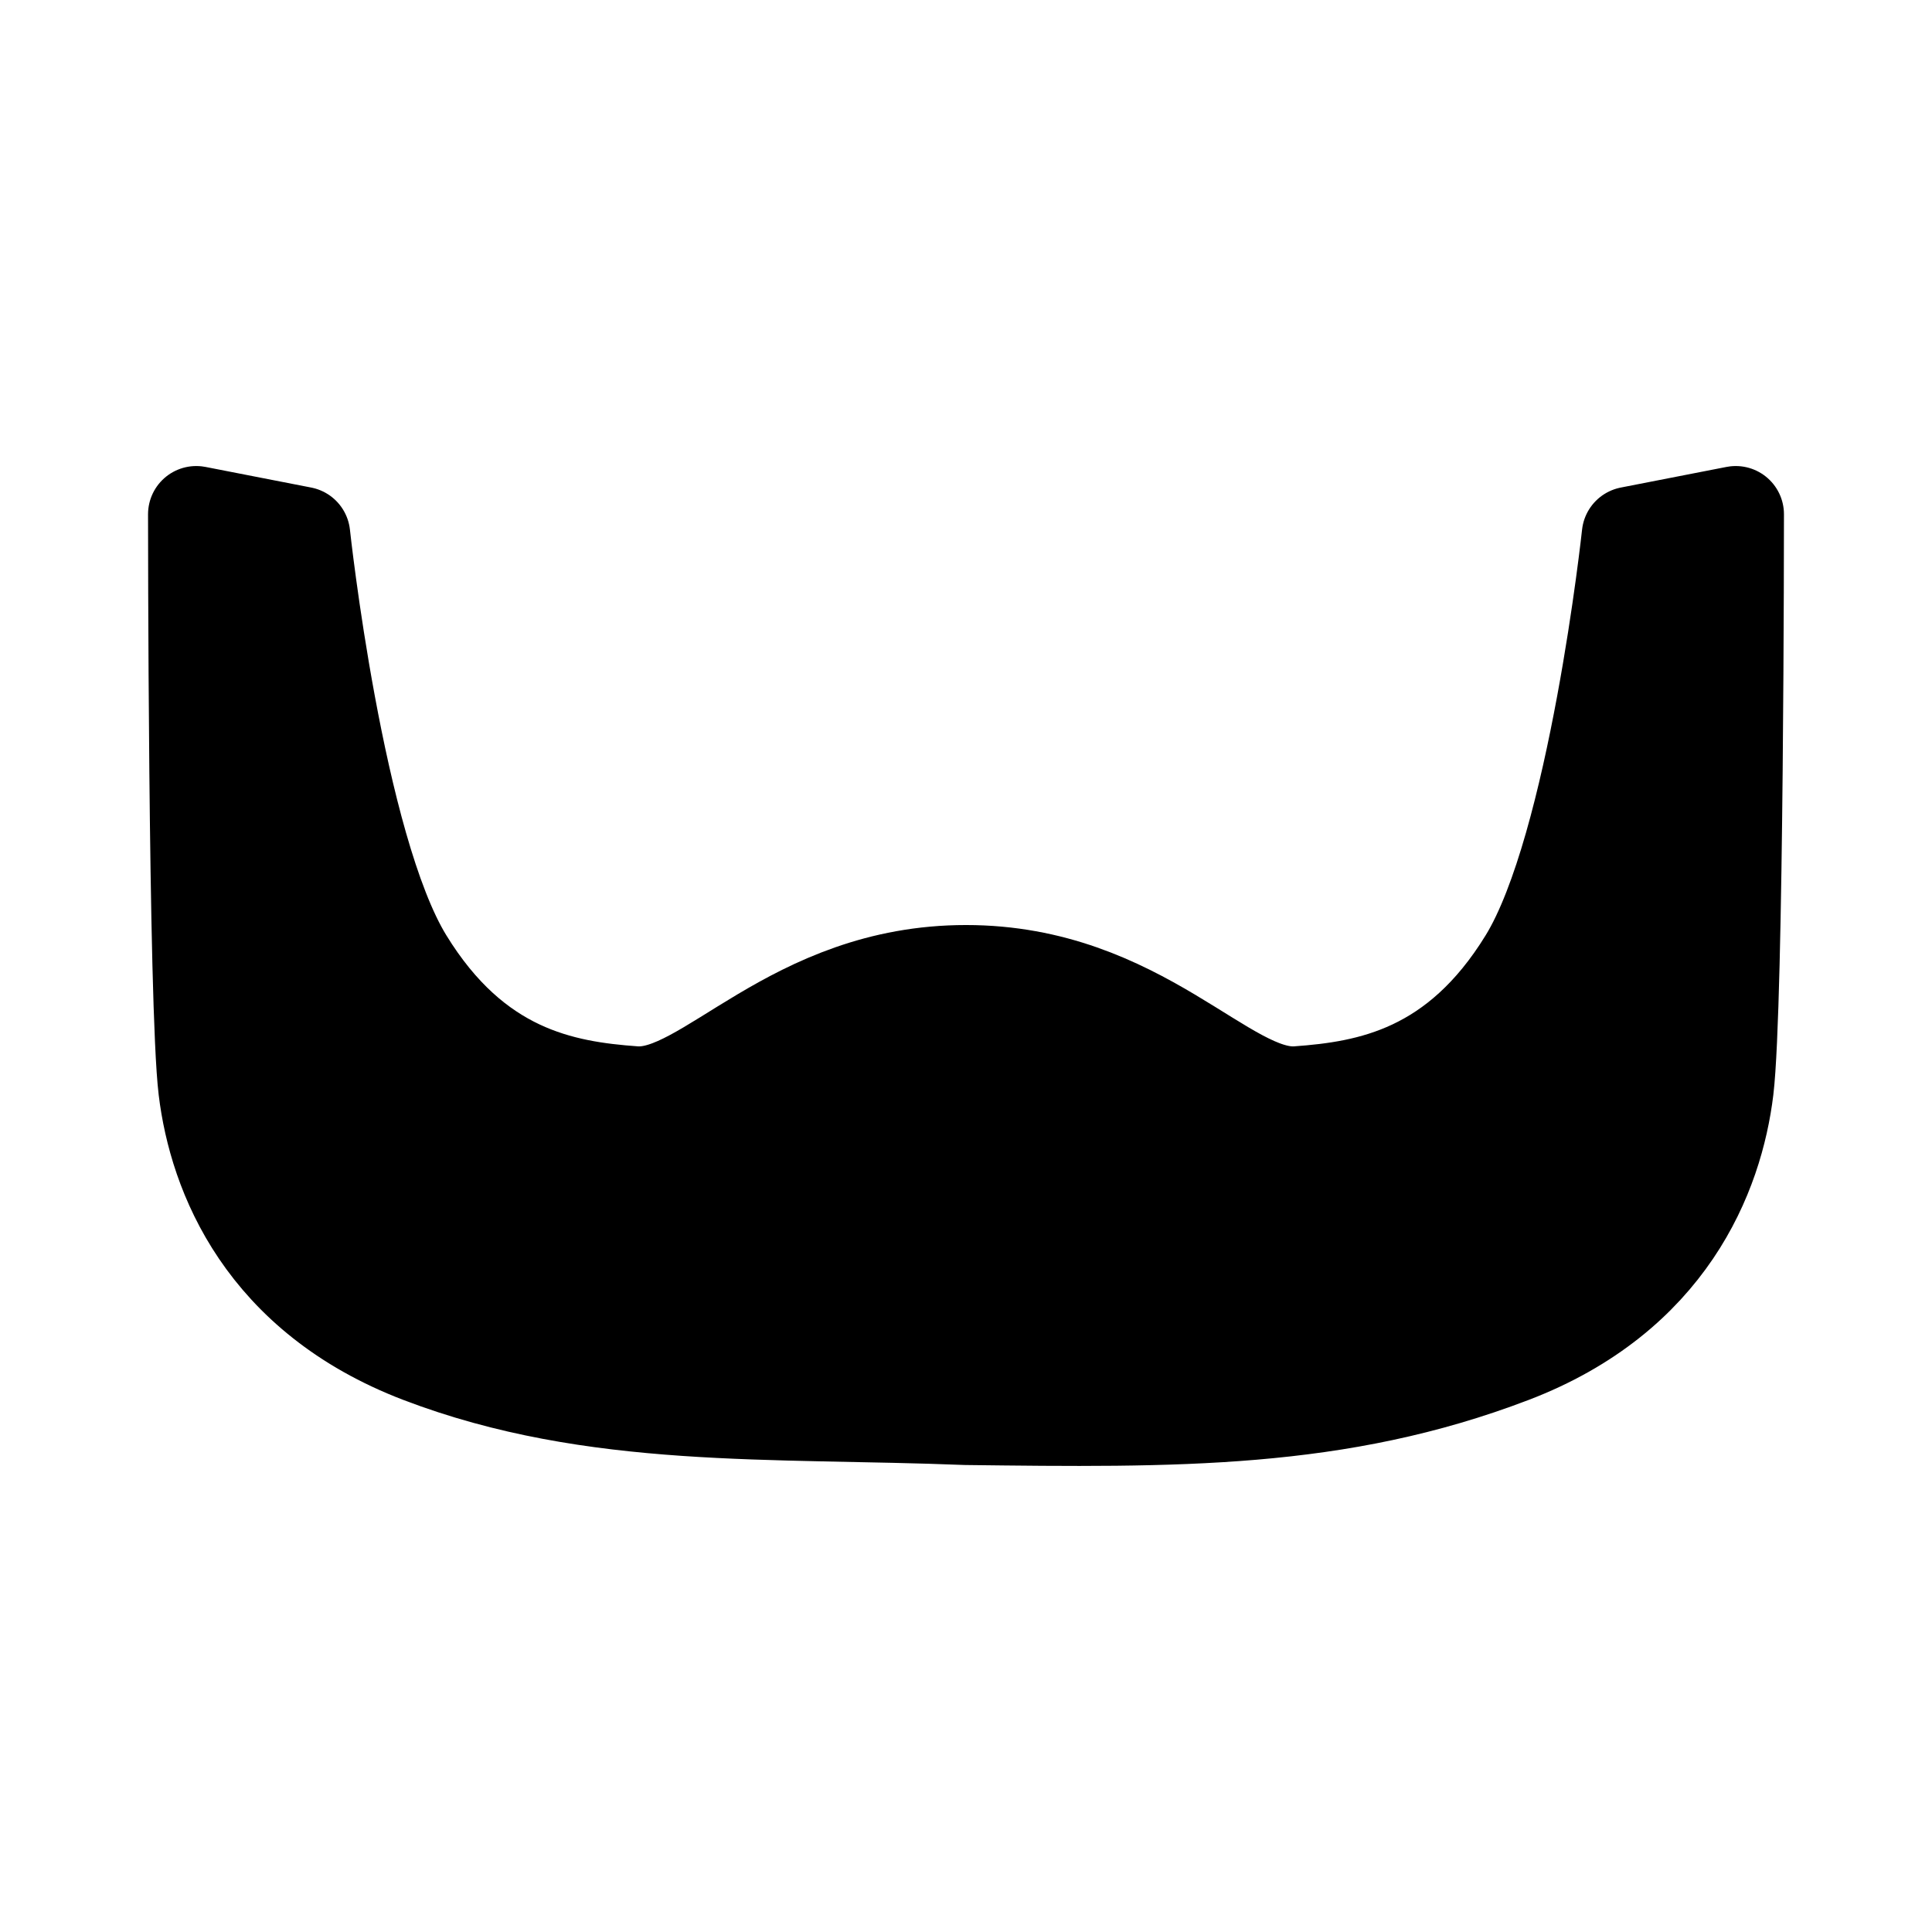 <?xml version="1.0" encoding="UTF-8" standalone="no"?>
<!-- Created with Inkscape (http://www.inkscape.org/) -->

<svg
   version="1.1"
   id="svg1"
   width="128"
   height="128"
   viewBox="0 0 128 128"
   sodipodi:docname="beard.svg"
   xml:space="preserve"
   inkscape:export-filename="..\..\Godot\GolfCourseGame\common\character_creator\icons\makeup.svg"
   inkscape:export-xdpi="96"
   inkscape:export-ydpi="96"
   inkscape:version="1.3.2 (091e20e, 2023-11-25, custom)"
   xmlns:inkscape="http://www.inkscape.org/namespaces/inkscape"
   xmlns:sodipodi="http://sodipodi.sourceforge.net/DTD/sodipodi-0.dtd"
   xmlns="http://www.w3.org/2000/svg"
   xmlns:svg="http://www.w3.org/2000/svg"><defs
     id="defs1"><linearGradient
       id="swatch53"
       inkscape:swatch="solid"><stop
         style="stop-color:#ff6981;stop-opacity:1;"
         offset="0"
         id="stop53" /></linearGradient></defs><sodipodi:namedview
     id="namedview1"
     pagecolor="#ffffff"
     bordercolor="#999999"
     borderopacity="1"
     inkscape:showpageshadow="2"
     inkscape:pageopacity="0"
     inkscape:pagecheckerboard="0"
     inkscape:deskcolor="#d1d1d1"
     inkscape:zoom="4.274853"
     inkscape:cx="64.79755"
     inkscape:cy="66.551997"
     inkscape:window-width="2560"
     inkscape:window-height="1351"
     inkscape:window-x="1911"
     inkscape:window-y="-9"
     inkscape:window-maximized="1"
     inkscape:current-layer="svg1" /><path
     style="display:inline;fill:#000000;fill-opacity:1;stroke:#000000;stroke-width:6.39;stroke-linecap:round;stroke-linejoin:round;stroke-dasharray:none;stroke-opacity:1"
     d="M 27.867,89.766 C 17.512,85.808 14.37,77.807 13.687,72.169 13.003,66.531 13.003,34.071 13.003,34.071 l 7.005,1.367 c 0,0 2.221,20.672 6.834,28.189 4.613,7.517 10.421,8.542 15.205,8.884 C 46.83,72.853 52.468,64.481 64,64.481 c 11.532,0 17.17,8.371 21.953,8.03 4.784,-0.342 10.592,-1.367 15.205,-8.884 4.613,-7.517 6.834,-28.189 6.834,-28.189 l 7.005,-1.367 c 0,0 0,32.46 -0.683,38.098 -0.683,5.638 -3.826,13.639 -14.18,17.597 -11.484,4.39 -22.21,4.271 -36.133,4.1 -12.899,-0.513 -24.649,0.289 -36.133,-4.1 z"
     id="path16"
     sodipodi:nodetypes="ssccsscssccsscs"
     inkscape:label="Beard" /></svg>
